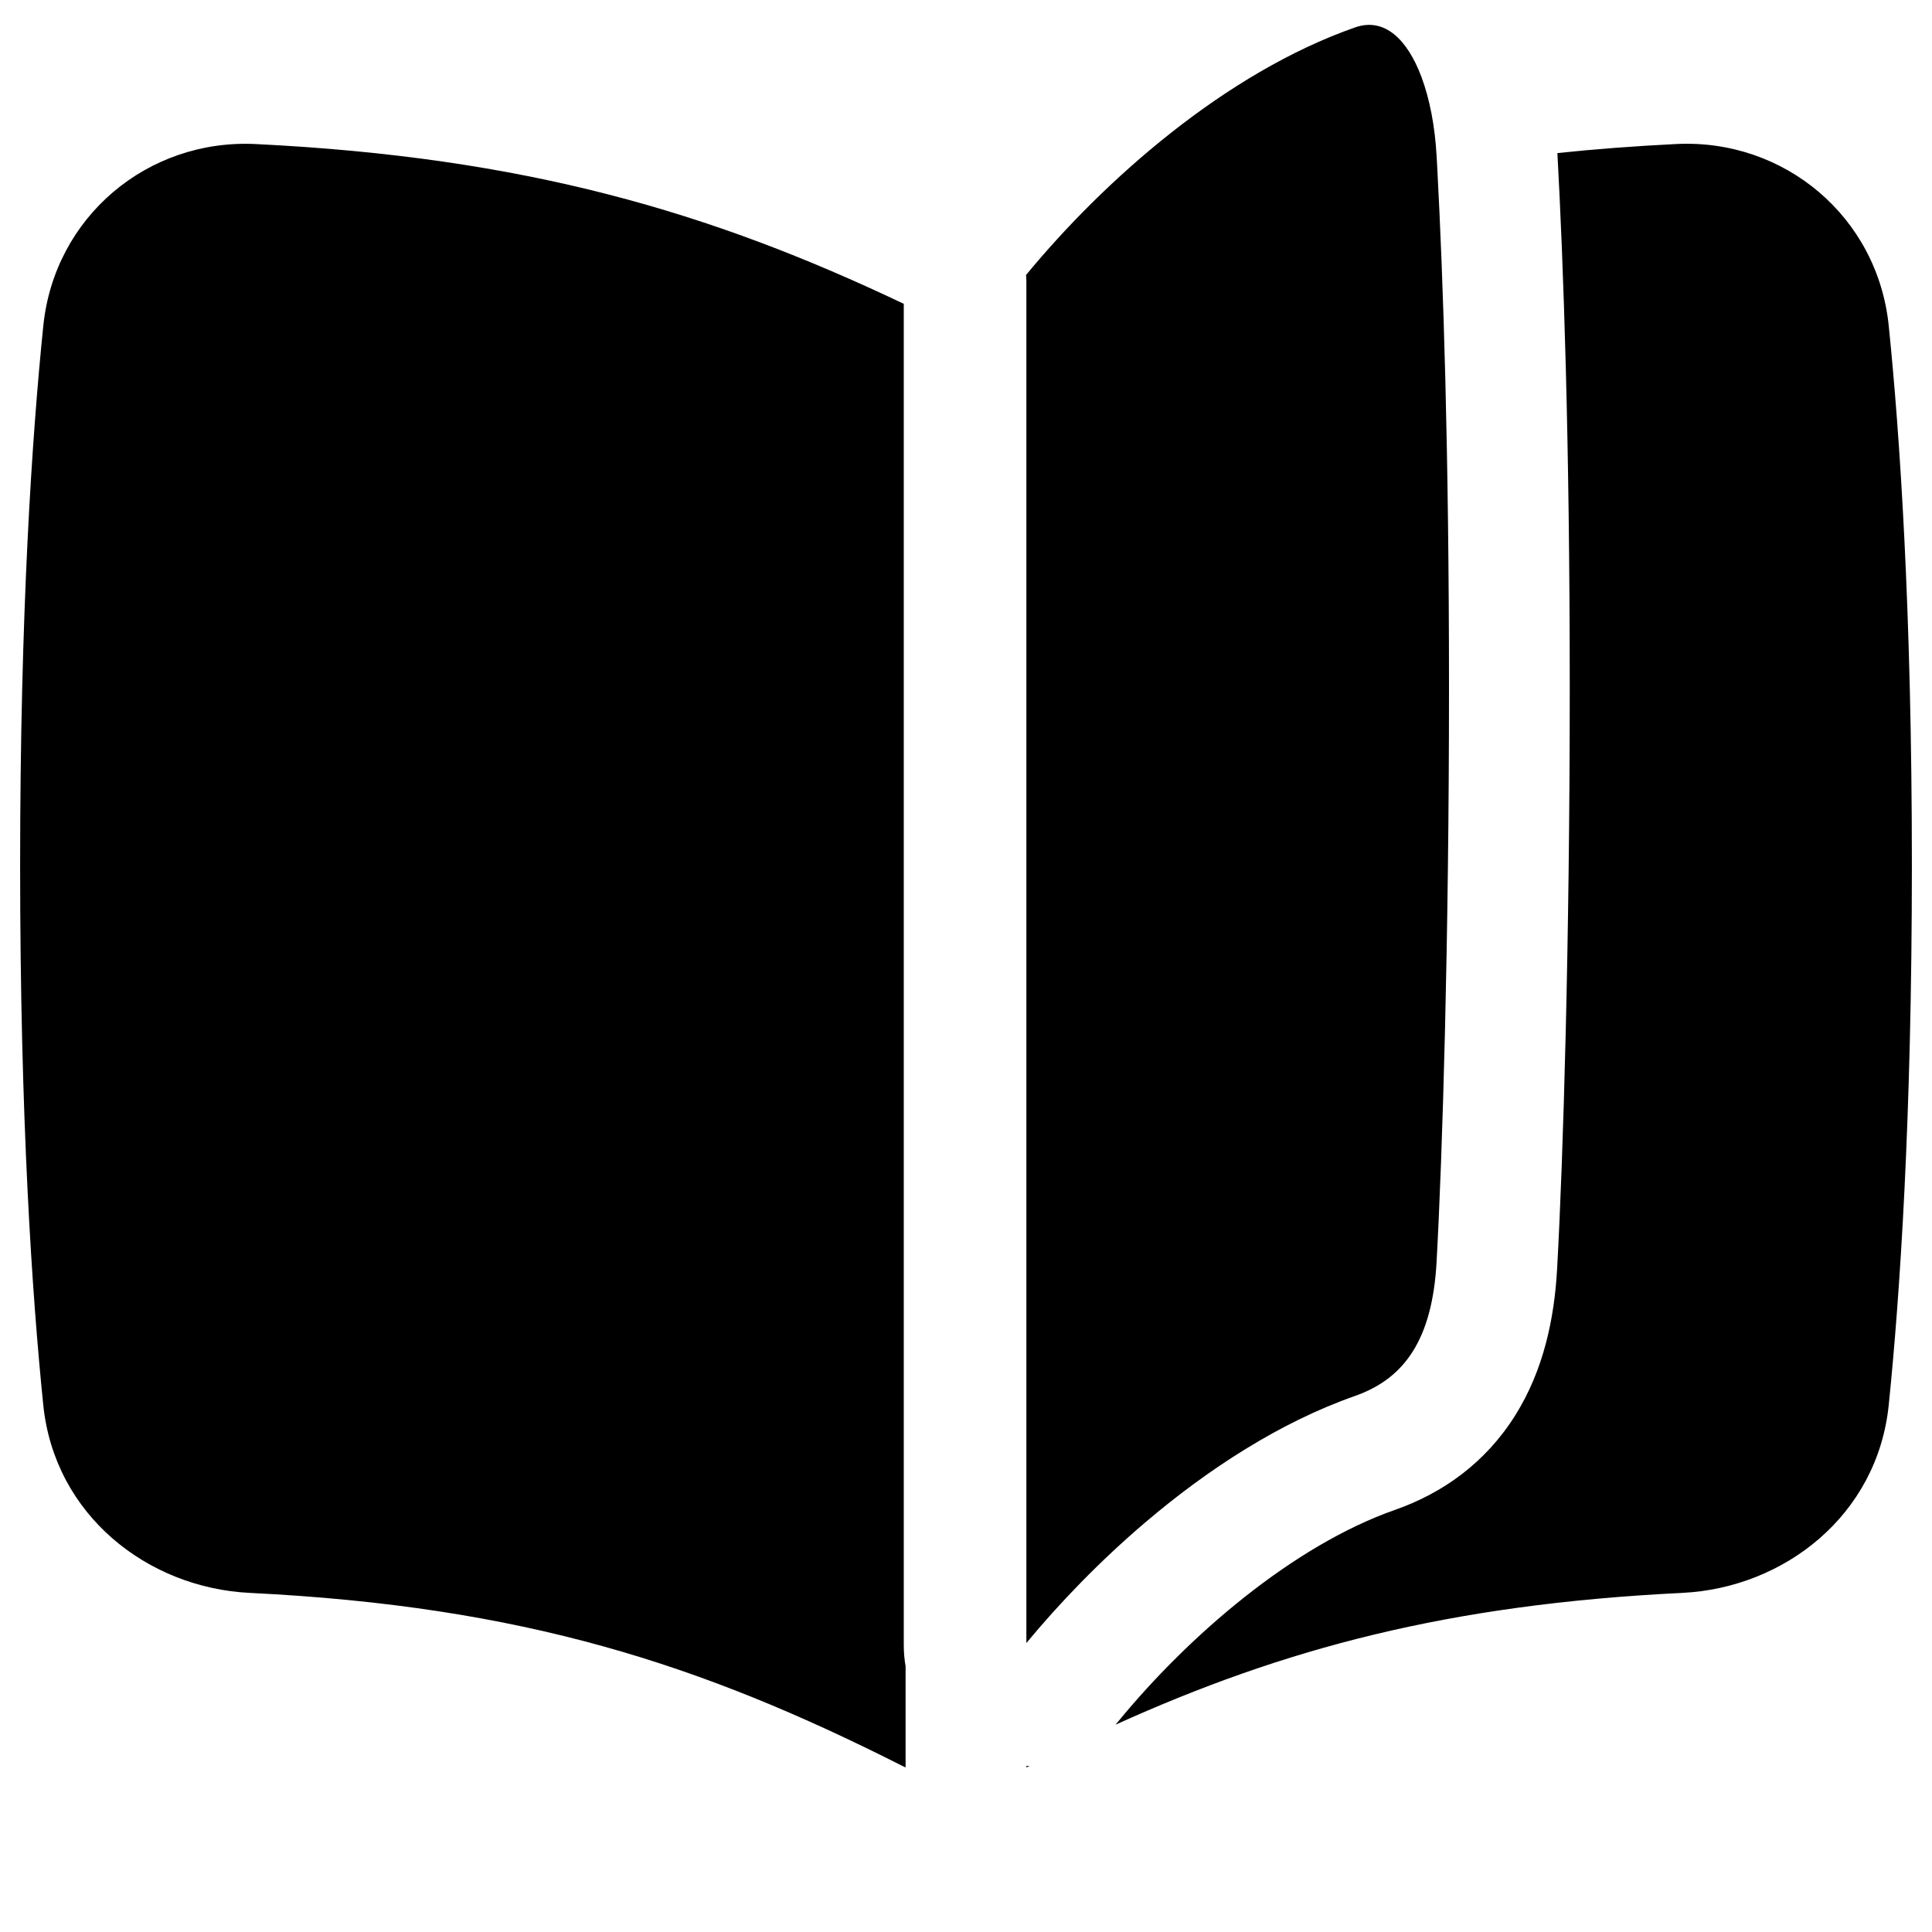 <svg xmlns="http://www.w3.org/2000/svg" fill="none" viewBox="0 0 48 48" id="Book-Flip-Next-Page--Streamline-Plump"><desc>Book Flip Next Page Streamline Icon: https://streamlinehq.com</desc><g id="book-flip-next-page--book-flip-next-page-e-book-electronic-pdf-turn-left"><path id="Subtract" fill="#000000" fill-rule="evenodd" d="m35.691 3.85 0 0c0.007 0.12 0.013 0.244 0.02 0.371 0.142 2.675 0.289 6.9 0.289 12.884 0 6.268 -0.162 11.605 -0.309 14.254 -0.106 1.897 -0.781 2.886 -2.024 3.322 -1.865 0.654 -3.657 1.819 -5.212 3.142 -1.131 0.962 -2.136 2.007 -2.955 2.998L25.5 7c0 -0.057 -0.003 -0.112 -0.009 -0.167 1.944 -2.359 4.949 -5.021 8.175 -6.152 0.735 -0.258 1.301 0.304 1.647 1.224 0.208 0.552 0.337 1.234 0.377 1.945Zm-13.236 3.699c-4.809 -2.289 -9.427 -3.643 -16.102 -3.97 -2.689 -0.132 -5.001 1.812 -5.277 4.515C0.799 10.797 0.5 15.185 0.5 21.5c0 6.316 0.299 10.704 0.575 13.407 0.28 2.739 2.595 4.544 5.13 4.668 6.799 0.334 11.221 1.777 16.187 4.285 0.036 0.018 0.071 0.035 0.107 0.052v-2.515c-0.03 -0.17 -0.045 -0.344 -0.045 -0.521V7.549ZM25.5 43.912c0.027 -0.012 0.053 -0.025 0.08 -0.038 -0.027 0.001 -0.053 0.002 -0.08 0.002v0.036Zm2.215 -1.063c0.02 -0.023 0.04 -0.047 0.06 -0.071 1.763 -2.151 4.362 -4.382 6.884 -5.266 1.179 -0.413 2.245 -1.164 2.989 -2.352 0.7 -1.118 0.969 -2.392 1.038 -3.635 0.151 -2.718 0.314 -8.113 0.314 -14.421 0 -6.227 -0.159 -10.583 -0.307 -13.301 0.942 -0.099 1.924 -0.174 2.955 -0.225 2.689 -0.132 5.001 1.812 5.277 4.515 0.276 2.703 0.575 7.091 0.575 13.407 0 6.316 -0.299 10.704 -0.575 13.407 -0.28 2.739 -2.595 4.544 -5.13 4.668 -5.826 0.286 -9.906 1.387 -14.079 3.274Z" clip-rule="evenodd" stroke-width="1"></path></g></svg>